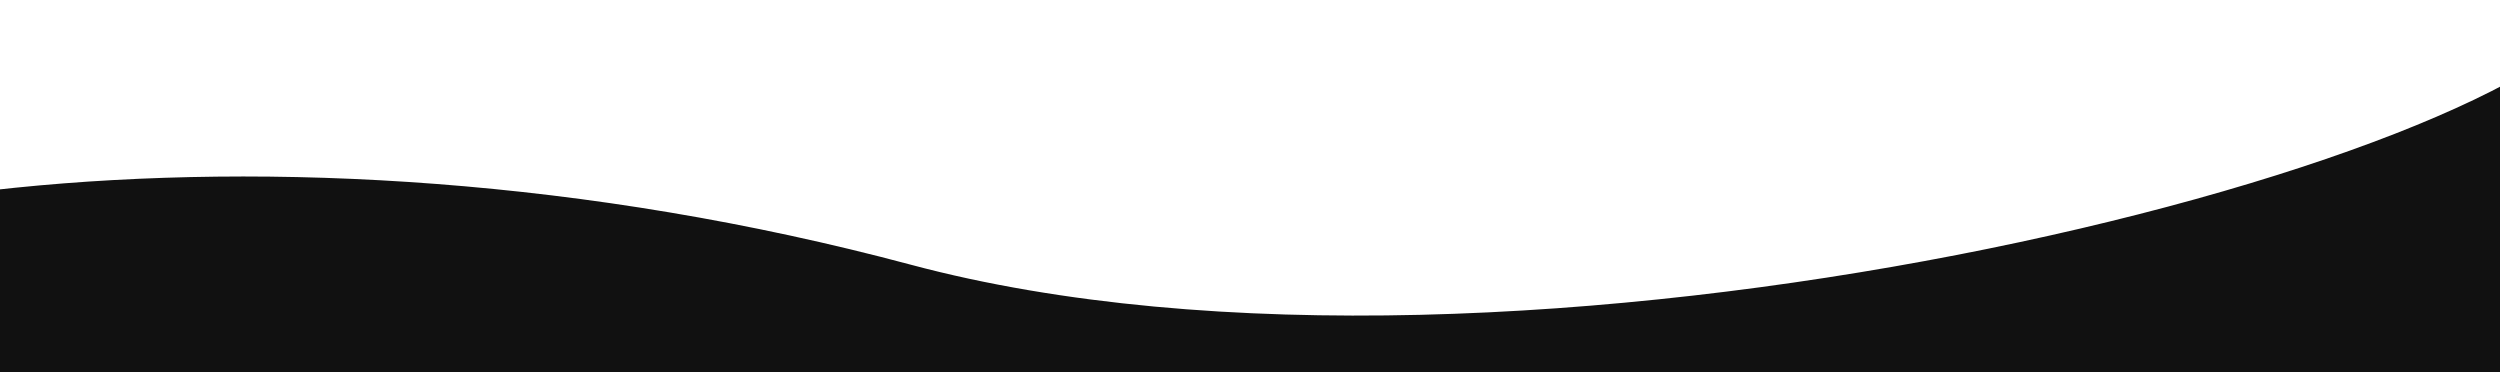 <svg width="1920" height="286" viewBox="0 0 1920 286" fill="none" xmlns="http://www.w3.org/2000/svg">
<path d="M699.575 203.313C200.299 69.807 -273.408 154.525 -385.5 277L-242 1116.85H1751.77L2003.5 0C1942 127 1164 327.5 699.575 203.313Z" fill="#111111"/>
</svg>
